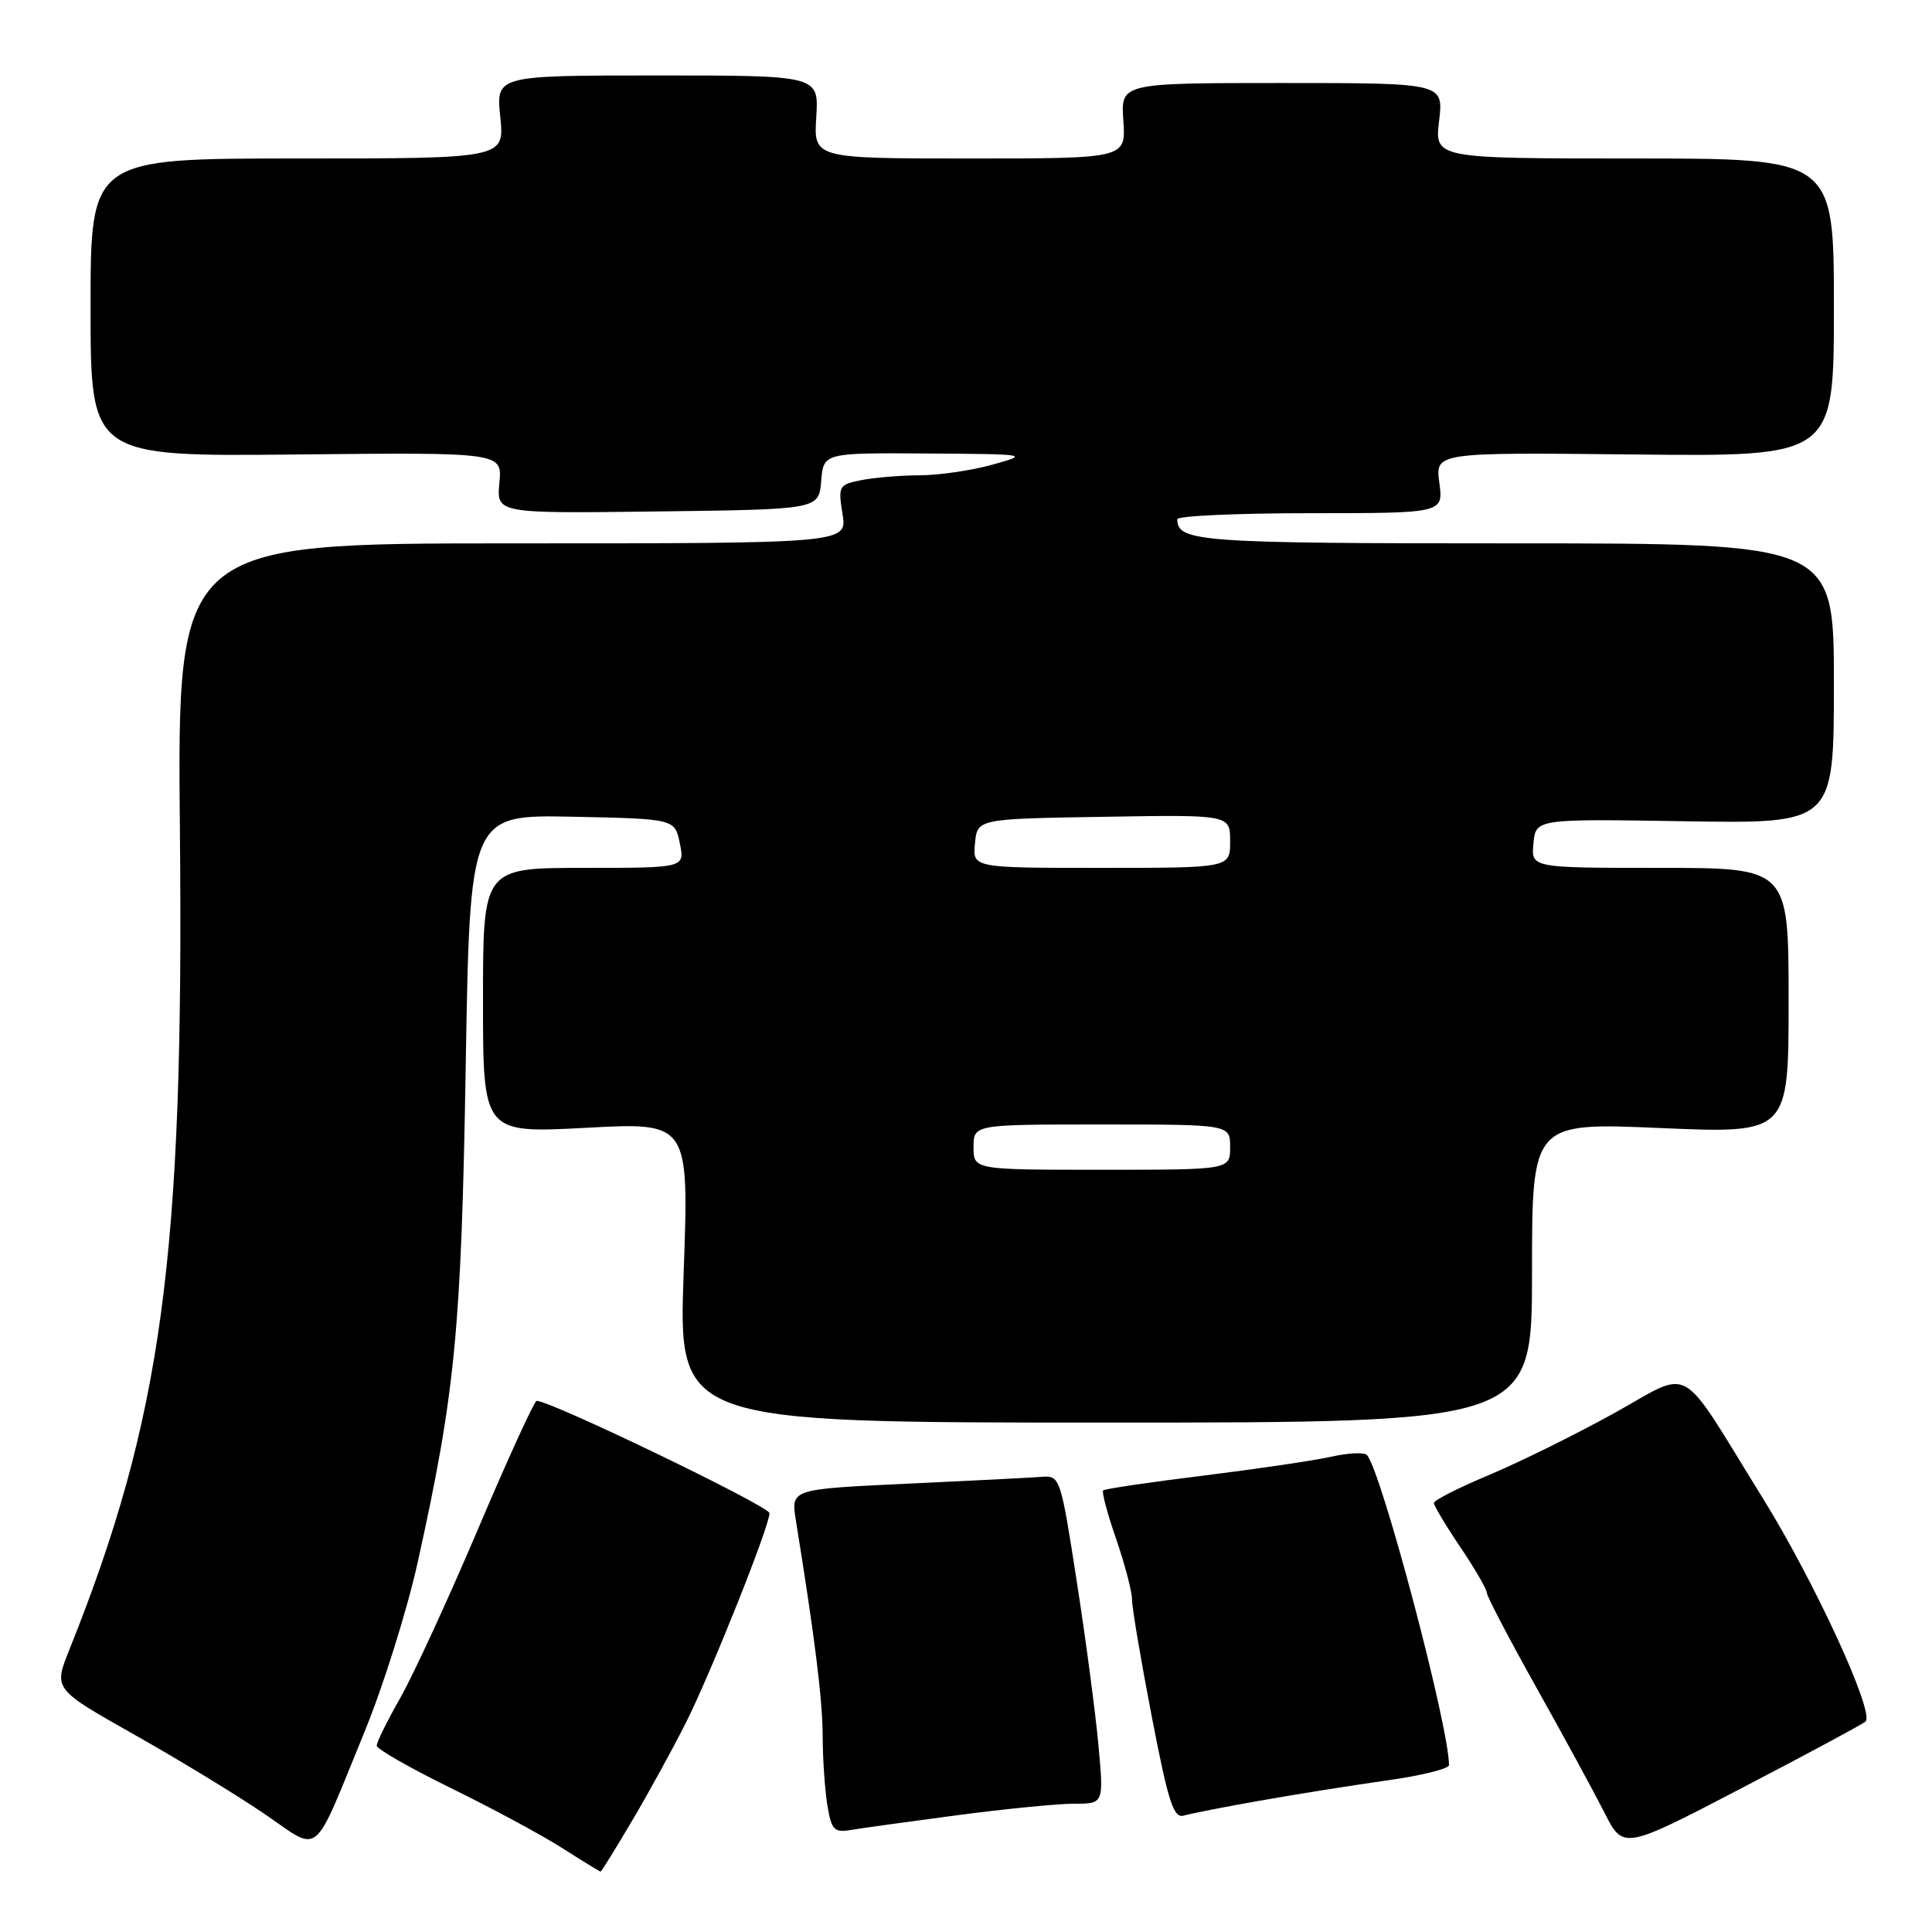 <?xml version="1.0" encoding="UTF-8" standalone="no"?>
<!DOCTYPE svg PUBLIC "-//W3C//DTD SVG 1.1//EN" "http://www.w3.org/Graphics/SVG/1.1/DTD/svg11.dtd" >
<svg xmlns="http://www.w3.org/2000/svg" xmlns:xlink="http://www.w3.org/1999/xlink" version="1.1" viewBox="0 0 256 256">
 <g >
 <path fill="currentColor"
d=" M 83.76 241.25 C 85.96 237.54 89.16 231.69 90.89 228.26 C 94.27 221.52 102.00 202.13 101.96 200.50 C 101.94 199.57 72.40 185.34 71.09 185.63 C 70.77 185.70 67.27 193.35 63.33 202.63 C 59.39 211.91 54.75 221.97 53.03 225.00 C 51.30 228.03 49.90 230.87 49.92 231.31 C 49.93 231.76 54.34 234.28 59.72 236.92 C 65.10 239.55 71.73 243.12 74.45 244.85 C 77.17 246.58 79.48 248.00 79.58 248.00 C 79.69 248.00 81.57 244.96 83.76 241.25 Z  M 48.29 229.50 C 50.78 223.45 53.95 213.32 55.35 207.00 C 60.33 184.50 61.13 176.23 61.71 141.22 C 62.27 107.95 62.27 107.95 75.85 108.22 C 89.42 108.50 89.42 108.50 90.08 111.75 C 90.75 115.00 90.75 115.00 77.37 115.00 C 64.00 115.00 64.00 115.00 64.00 132.58 C 64.00 150.16 64.00 150.16 77.65 149.44 C 91.30 148.71 91.30 148.71 90.59 168.61 C 89.88 188.50 89.88 188.50 146.44 188.50 C 203.00 188.50 203.00 188.50 203.00 168.62 C 203.00 148.74 203.00 148.74 220.00 149.47 C 237.00 150.20 237.00 150.20 237.00 132.60 C 237.00 115.00 237.00 115.00 219.94 115.00 C 202.87 115.00 202.87 115.00 203.19 111.75 C 203.50 108.50 203.50 108.50 223.25 108.82 C 243.00 109.14 243.00 109.14 243.00 90.57 C 243.00 72.00 243.00 72.00 200.70 72.00 C 158.85 72.00 156.00 71.80 156.00 68.80 C 156.00 68.36 163.93 68.00 173.63 68.00 C 191.26 68.00 191.26 68.00 190.72 63.97 C 190.18 59.94 190.18 59.94 216.59 60.22 C 243.00 60.50 243.00 60.50 243.00 40.75 C 243.00 21.00 243.00 21.00 216.55 21.00 C 190.09 21.00 190.09 21.00 190.69 16.00 C 191.28 11.00 191.28 11.00 169.89 11.00 C 148.50 11.00 148.50 11.00 148.85 16.00 C 149.19 21.00 149.19 21.00 128.50 21.00 C 107.81 21.00 107.81 21.00 108.16 15.50 C 108.50 10.00 108.50 10.00 87.11 10.00 C 65.72 10.00 65.72 10.00 66.29 15.50 C 66.86 21.00 66.86 21.00 39.43 21.00 C 12.00 21.00 12.00 21.00 12.00 40.75 C 12.00 60.50 12.00 60.50 39.28 60.22 C 66.56 59.94 66.56 59.94 66.17 63.99 C 65.79 68.04 65.79 68.04 87.14 67.77 C 108.50 67.50 108.50 67.50 108.81 63.75 C 109.12 60.00 109.12 60.00 122.81 60.09 C 136.30 60.18 136.43 60.20 131.50 61.57 C 128.75 62.34 124.42 62.97 121.87 62.98 C 119.33 62.99 115.85 63.28 114.13 63.62 C 111.14 64.22 111.04 64.40 111.64 68.12 C 112.26 72.00 112.26 72.00 67.87 72.00 C 23.48 72.00 23.48 72.00 23.84 110.25 C 24.38 166.52 21.49 187.89 9.17 218.65 C 7.10 223.81 7.10 223.81 17.80 229.85 C 23.69 233.17 31.42 237.88 35.00 240.32 C 42.62 245.52 41.27 246.62 48.29 229.50 Z  M 247.19 228.12 C 248.45 226.98 240.48 209.65 233.57 198.50 C 222.14 180.07 224.51 181.39 213.69 187.36 C 208.55 190.19 201.13 193.85 197.18 195.50 C 193.24 197.15 190.01 198.79 190.00 199.15 C 190.00 199.51 191.57 202.14 193.50 205.00 C 195.43 207.86 197.00 210.57 197.00 211.02 C 197.00 211.48 199.94 217.10 203.53 223.52 C 207.13 229.94 211.20 237.43 212.58 240.15 C 215.09 245.11 215.09 245.11 230.79 236.93 C 239.43 232.43 246.81 228.46 247.19 228.12 Z  M 126.96 240.51 C 133.26 239.68 140.18 239.00 142.34 239.00 C 146.26 239.00 146.26 239.00 145.55 231.25 C 145.16 226.99 143.87 217.20 142.67 209.50 C 140.53 195.71 140.46 195.50 138.00 195.69 C 136.62 195.80 128.59 196.21 120.15 196.60 C 104.80 197.32 104.80 197.32 105.45 201.41 C 107.98 217.07 108.99 225.22 109.01 230.00 C 109.01 233.03 109.30 237.17 109.63 239.20 C 110.18 242.53 110.51 242.86 112.87 242.46 C 114.32 242.22 120.66 241.34 126.96 240.51 Z  M 167.00 238.59 C 171.68 237.76 179.21 236.56 183.75 235.92 C 188.29 235.29 192.00 234.37 192.00 233.89 C 192.00 228.76 183.05 194.96 181.13 192.80 C 180.78 192.42 178.66 192.51 176.41 193.02 C 174.15 193.53 166.51 194.65 159.43 195.53 C 152.35 196.40 146.38 197.28 146.17 197.49 C 145.97 197.70 146.74 200.60 147.90 203.94 C 149.05 207.28 150.00 210.89 150.00 211.96 C 150.00 213.03 151.18 220.02 152.62 227.48 C 154.82 238.86 155.51 240.98 156.87 240.57 C 157.77 240.31 162.32 239.41 167.00 238.59 Z  M 129.00 152.00 C 129.00 149.00 129.00 149.00 146.00 149.00 C 163.00 149.00 163.00 149.00 163.00 152.00 C 163.00 155.00 163.00 155.00 146.00 155.00 C 129.00 155.00 129.00 155.00 129.00 152.00 Z  M 129.19 111.75 C 129.50 108.50 129.50 108.50 146.25 108.23 C 163.00 107.95 163.00 107.95 163.00 111.48 C 163.00 115.00 163.00 115.00 145.94 115.00 C 128.87 115.00 128.87 115.00 129.19 111.75 Z "/>
</g>
</svg>